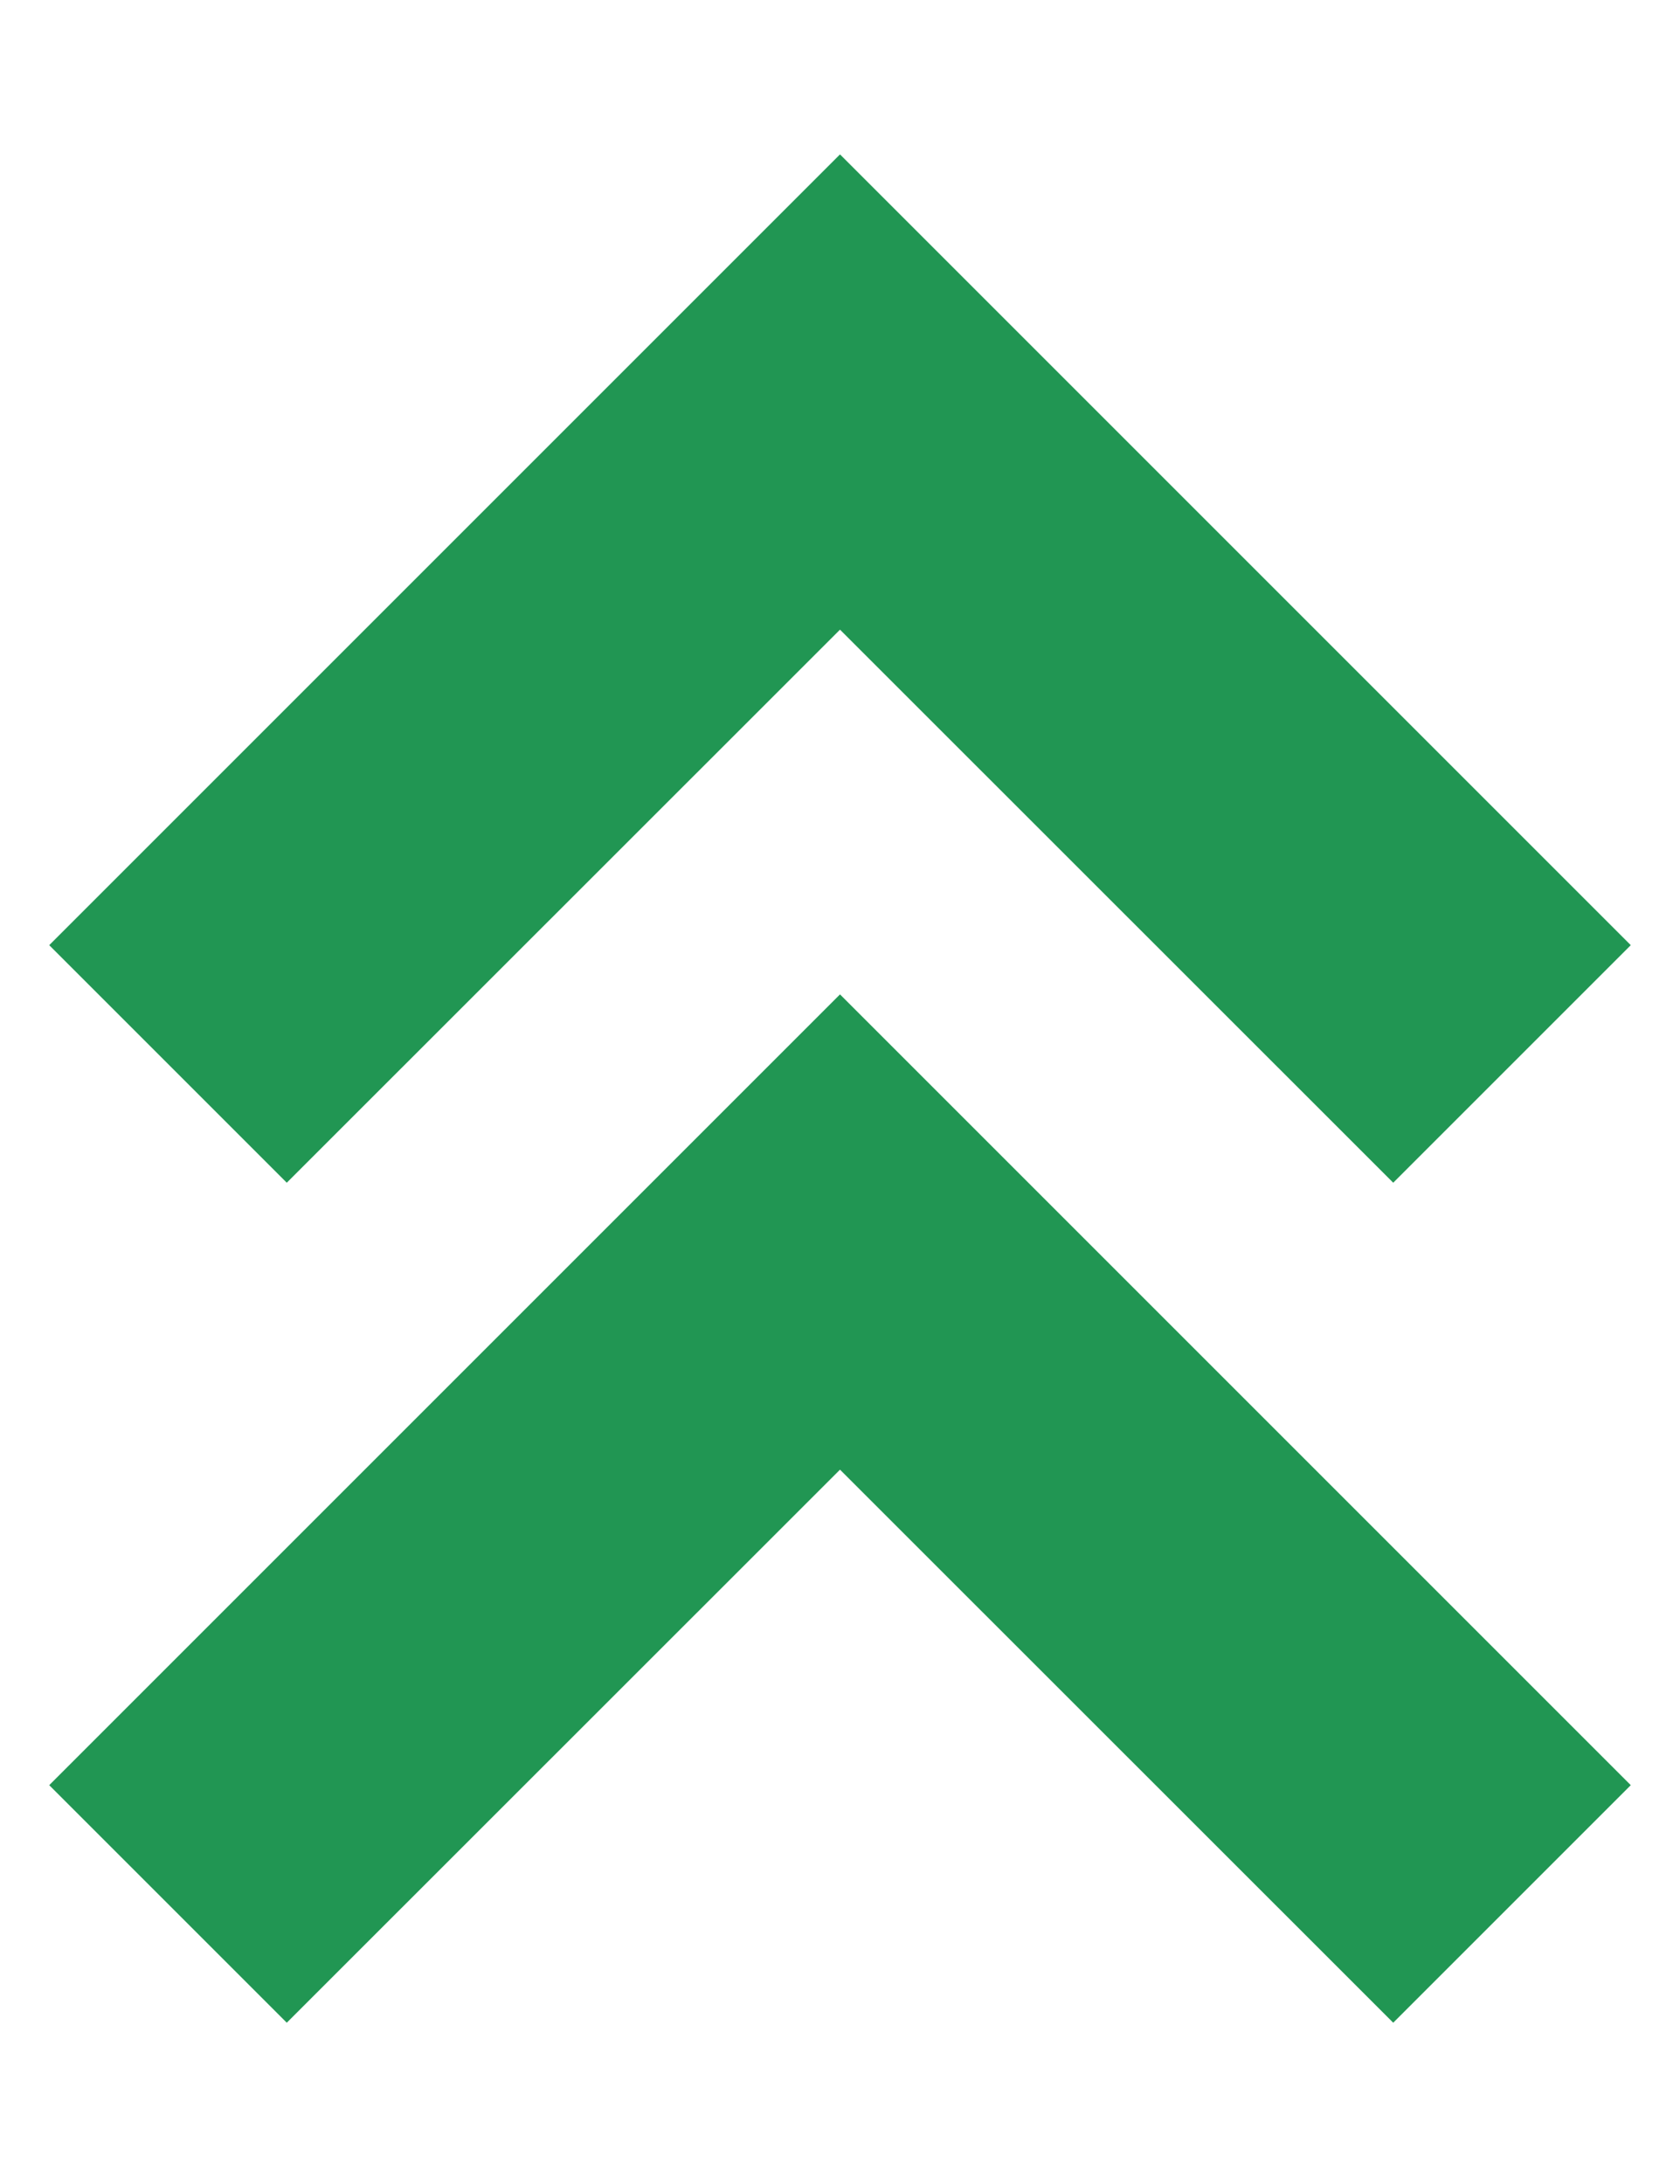 <svg width="10" height="13" viewBox="0 0 10 13" fill="none" xmlns="http://www.w3.org/2000/svg">
<path fill-rule="evenodd" clip-rule="evenodd" d="M0.293 5.626L1.707 7.04L5 3.748L8.293 7.04L9.707 5.626L5 0.919L0.293 5.626ZM0.293 10.626L1.707 12.04L5 8.748L8.293 12.04L9.707 10.626L5 5.919L0.293 10.626Z" fill="#219653"/>
</svg>
